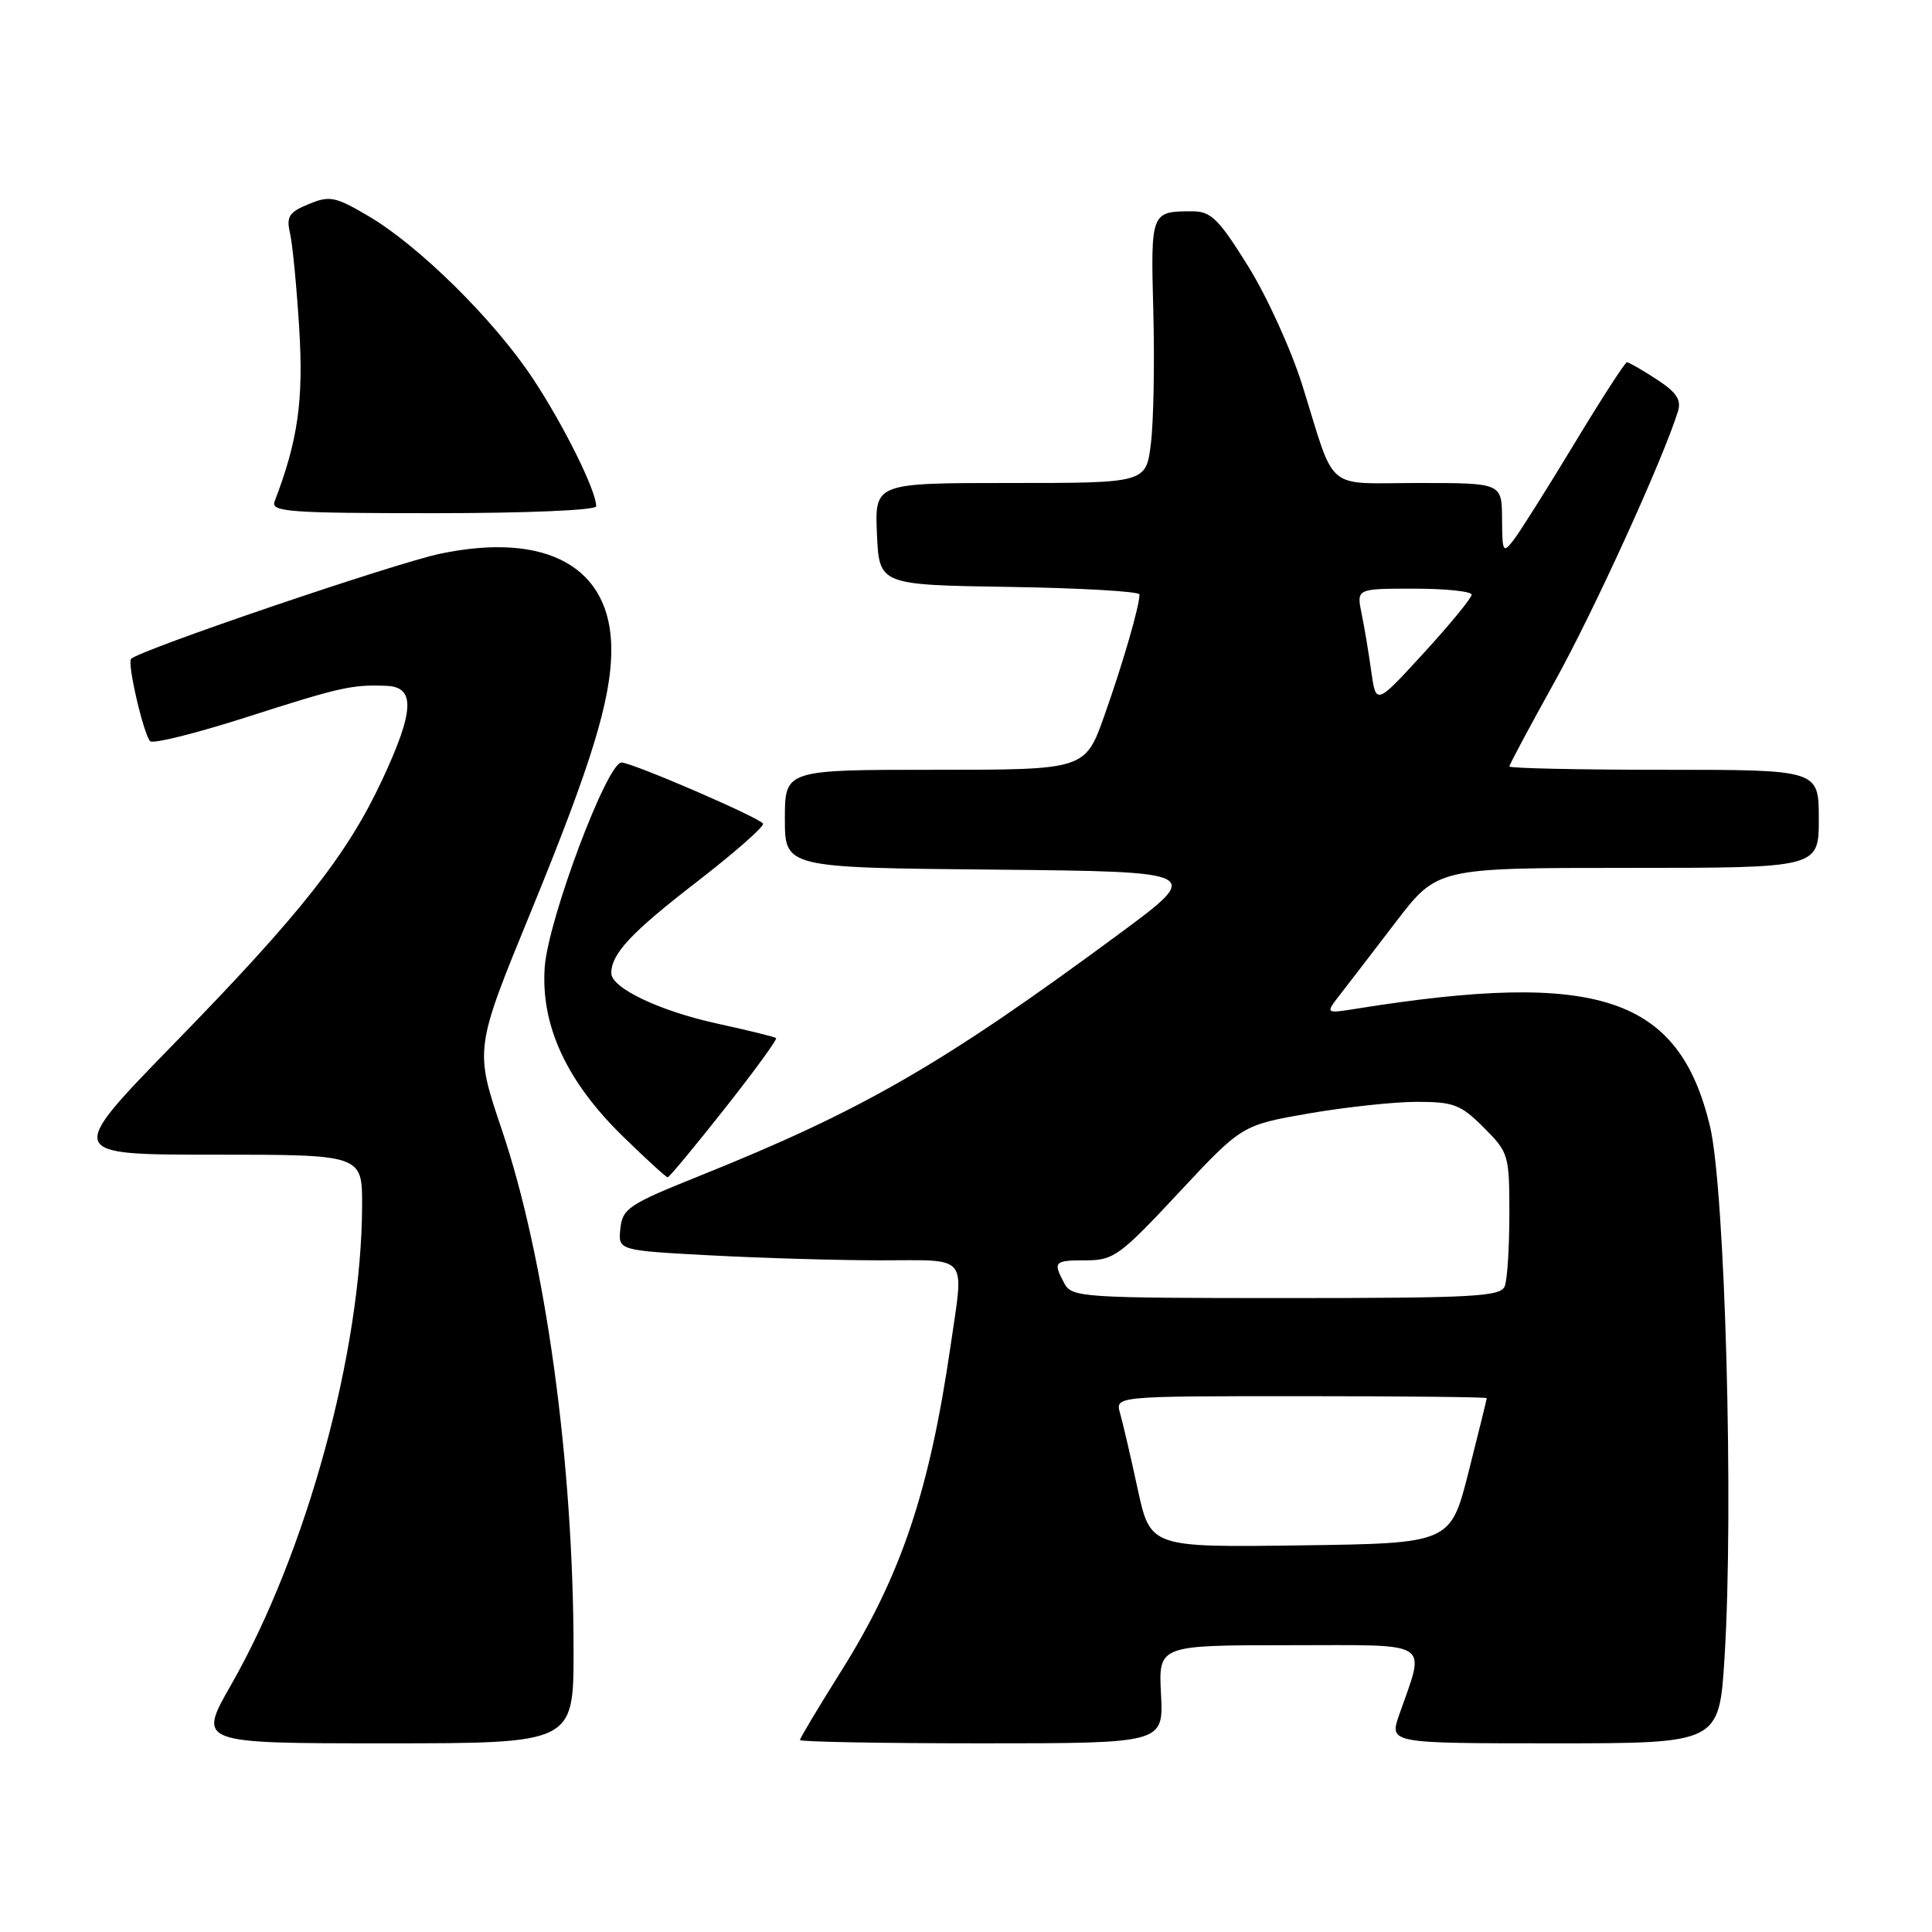 <?xml version="1.0" encoding="UTF-8" standalone="no"?>
<!DOCTYPE svg PUBLIC "-//W3C//DTD SVG 1.1//EN" "http://www.w3.org/Graphics/SVG/1.1/DTD/svg11.dtd" >
<svg xmlns="http://www.w3.org/2000/svg" xmlns:xlink="http://www.w3.org/1999/xlink" version="1.1" viewBox="0 0 256 256">
 <g >
 <path fill="currentColor"
d=" M 76.00 218.75 C 75.99 193.71 72.29 166.83 66.49 149.68 C 62.88 139.00 62.88 139.00 70.37 120.75 C 78.38 101.20 81.00 92.67 81.00 86.06 C 81.00 75.17 72.49 70.41 58.33 73.37 C 52.31 74.63 18.56 86.11 17.37 87.30 C 16.83 87.84 18.99 97.18 19.89 98.21 C 20.24 98.60 25.95 97.18 32.60 95.05 C 45.13 91.03 46.66 90.69 51.25 90.88 C 55.05 91.04 54.90 94.21 50.65 103.32 C 46.02 113.25 39.86 121.07 23.11 138.24 C 8.73 153.00 8.73 153.00 28.36 153.00 C 48.00 153.00 48.00 153.00 47.98 159.75 C 47.92 179.02 40.63 205.71 30.62 223.25 C 26.19 231.00 26.19 231.00 51.10 231.00 C 76.00 231.00 76.00 231.00 76.00 218.75 Z  M 153.84 224.50 C 153.50 218.00 153.50 218.00 170.77 218.00 C 190.14 218.00 188.88 217.20 185.39 227.25 C 184.09 231.00 184.09 231.00 205.95 231.00 C 227.80 231.00 227.80 231.00 228.51 219.64 C 229.75 199.88 228.58 157.58 226.58 149.22 C 222.45 132.07 211.81 128.53 179.78 133.65 C 175.60 134.32 175.60 134.32 177.55 131.81 C 178.62 130.43 181.96 126.09 184.97 122.15 C 190.45 115.00 190.45 115.00 215.72 115.00 C 241.00 115.00 241.00 115.00 241.00 108.50 C 241.00 102.00 241.00 102.00 220.50 102.00 C 209.22 102.00 200.00 101.80 200.00 101.56 C 200.00 101.32 202.70 96.27 206.00 90.33 C 211.17 81.04 220.38 60.82 222.34 54.50 C 222.81 52.97 222.14 51.97 219.49 50.25 C 217.59 49.01 215.83 48.00 215.58 48.00 C 215.33 48.00 212.20 52.84 208.63 58.75 C 205.06 64.66 201.44 70.40 200.60 71.50 C 199.15 73.38 199.06 73.22 199.03 68.75 C 199.00 64.00 199.00 64.00 187.98 64.00 C 175.34 64.00 177.07 65.46 172.55 51.00 C 171.08 46.33 167.86 39.24 165.37 35.25 C 161.48 29.00 160.46 28.00 158.01 28.00 C 152.49 28.00 152.47 28.04 152.82 41.26 C 153.00 47.99 152.86 55.86 152.50 58.75 C 151.86 64.00 151.86 64.00 133.88 64.00 C 115.91 64.00 115.91 64.00 116.20 70.75 C 116.50 77.50 116.50 77.50 133.75 77.77 C 143.24 77.92 151.00 78.37 150.99 78.77 C 150.98 80.33 148.81 87.83 146.36 94.75 C 143.80 102.00 143.80 102.00 123.90 102.00 C 104.00 102.00 104.00 102.00 104.00 108.48 C 104.00 114.97 104.00 114.97 131.73 115.23 C 159.46 115.50 159.46 115.50 148.16 123.84 C 124.78 141.10 114.26 147.16 92.50 155.89 C 83.31 159.58 82.48 160.14 82.20 162.80 C 81.90 165.69 81.90 165.69 94.11 166.34 C 100.82 166.70 110.97 167.00 116.66 167.00 C 128.54 167.00 127.74 166.02 125.96 178.31 C 123.15 197.62 119.40 208.79 111.45 221.45 C 108.45 226.22 106.00 230.32 106.00 230.56 C 106.00 230.80 116.84 231.00 130.09 231.00 C 154.17 231.00 154.17 231.00 153.84 224.50 Z  M 96.01 146.92 C 99.95 141.93 103.02 137.71 102.84 137.55 C 102.65 137.39 99.12 136.52 94.99 135.62 C 87.37 133.95 81.00 130.91 81.00 128.95 C 81.00 126.38 83.62 123.58 92.28 116.89 C 97.35 112.97 101.32 109.48 101.10 109.13 C 100.58 108.31 83.85 101.08 82.36 101.04 C 80.46 100.98 72.64 121.81 72.18 128.14 C 71.63 135.84 75.05 143.27 82.52 150.56 C 85.58 153.55 88.26 156.00 88.47 156.00 C 88.68 156.00 92.07 151.91 96.01 146.92 Z  M 79.00 67.08 C 79.00 65.00 74.64 56.22 70.54 50.06 C 65.36 42.27 55.41 32.47 48.72 28.57 C 44.40 26.04 43.66 25.90 40.89 27.05 C 38.29 28.12 37.92 28.71 38.43 30.91 C 38.76 32.33 39.31 38.02 39.65 43.54 C 40.23 53.07 39.48 58.38 36.38 66.46 C 35.86 67.82 38.37 68.00 57.39 68.00 C 69.83 68.00 79.00 67.61 79.00 67.08 Z  M 150.74 197.27 C 149.82 193.00 148.77 188.49 148.41 187.25 C 147.77 185.00 147.77 185.00 172.38 185.00 C 185.92 185.00 197.00 185.12 197.00 185.26 C 197.00 185.41 195.92 189.79 194.60 195.01 C 192.20 204.50 192.20 204.50 172.32 204.77 C 152.43 205.04 152.43 205.04 150.74 197.27 Z  M 141.04 170.07 C 139.49 167.18 139.66 167.00 143.92 167.00 C 147.56 167.00 148.42 166.37 156.19 158.04 C 164.55 149.09 164.55 149.09 173.40 147.54 C 178.28 146.70 184.72 146.00 187.73 146.00 C 192.62 146.00 193.56 146.36 196.60 149.40 C 199.90 152.70 200.00 153.03 200.00 160.82 C 200.00 165.23 199.73 169.55 199.39 170.42 C 198.86 171.81 195.36 172.00 170.43 172.00 C 143.42 172.00 142.02 171.91 141.04 170.07 Z  M 181.70 88.97 C 181.36 86.51 180.78 83.04 180.41 81.25 C 179.75 78.00 179.75 78.00 187.38 78.00 C 191.57 78.00 195.00 78.36 195.00 78.80 C 195.00 79.23 192.15 82.71 188.67 86.51 C 182.33 93.43 182.33 93.43 181.70 88.97 Z "/>
</g>
</svg>